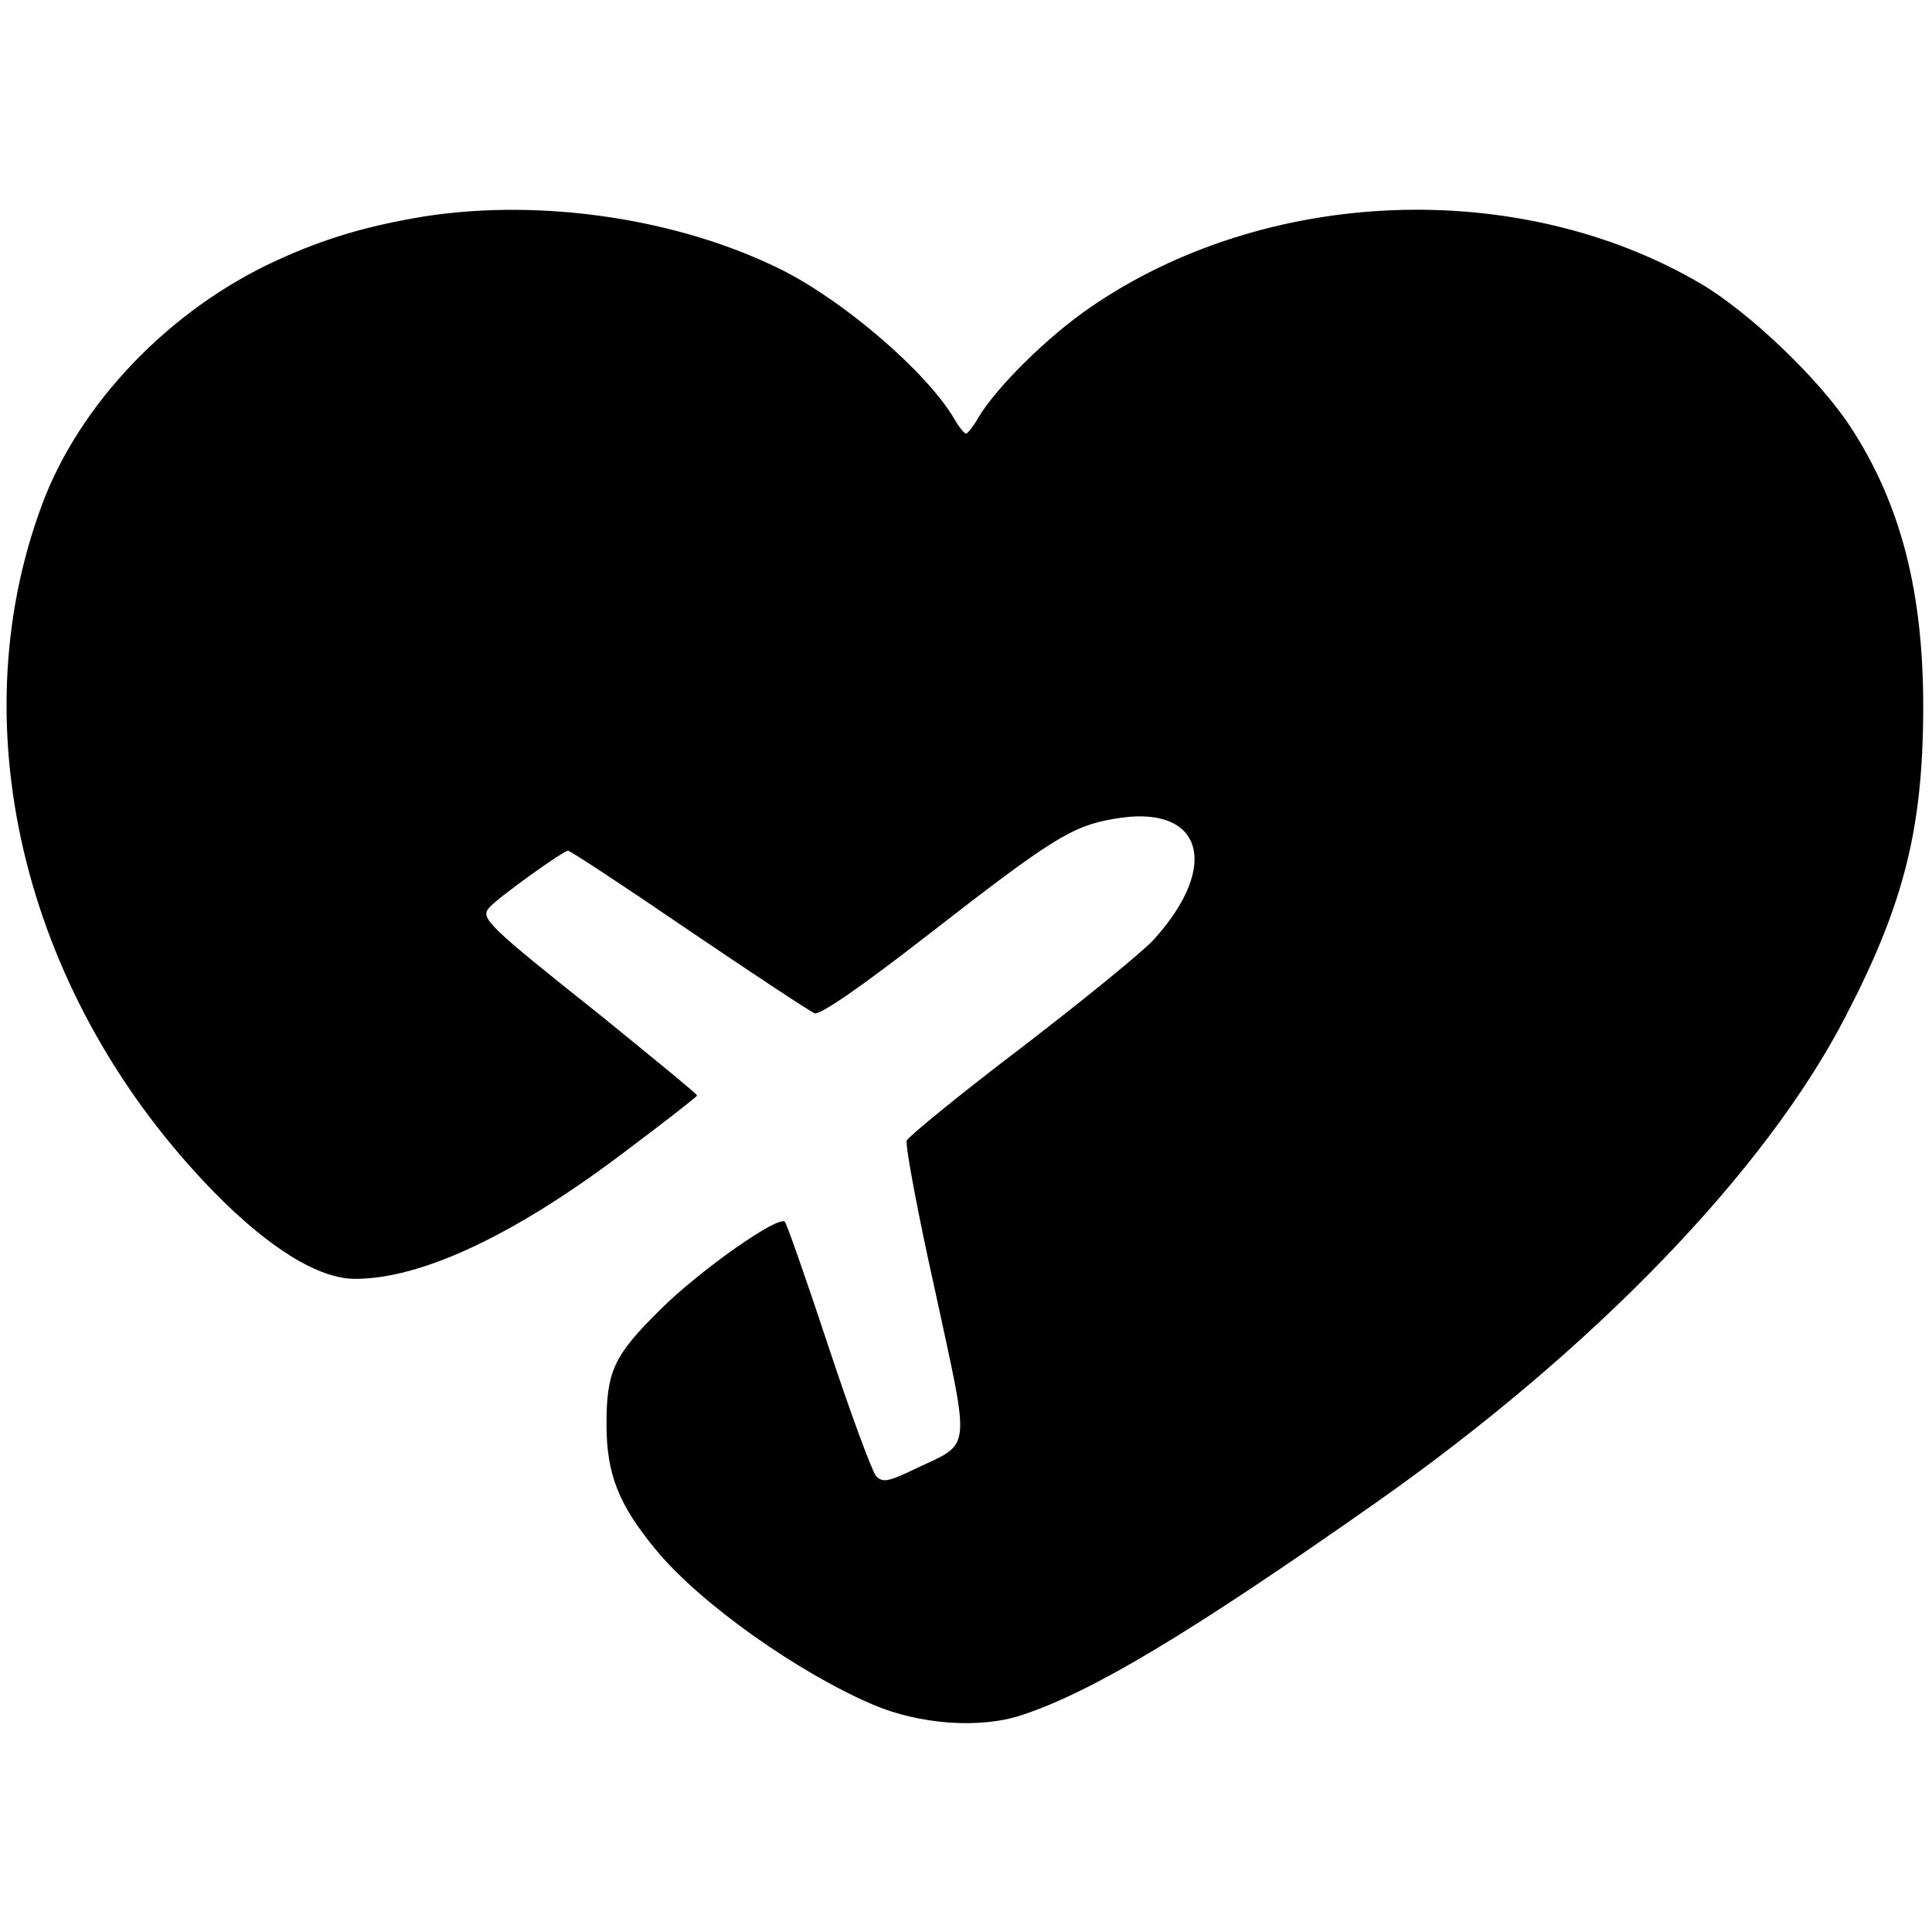 <?xml version="1.0" standalone="no"?>
<!DOCTYPE svg PUBLIC "-//W3C//DTD SVG 20010904//EN"
 "http://www.w3.org/TR/2001/REC-SVG-20010904/DTD/svg10.dtd">
<svg version="1.0" xmlns="http://www.w3.org/2000/svg"
 width="352pt" height="352pt" viewBox="0 0 352 352"
 preserveAspectRatio="xMidYMid meet">
<g transform="translate(0,352) scale(0.1,-0.1)"
fill="#000000" stroke="none">
<path d="M775 3126 c-104 -17 -183 -40 -272 -81 -194 -89 -359 -261 -427 -446
-152 -410 -28 -901 314 -1251 101 -103 191 -158 257 -158 119 0 285 77 480
223 79 59 143 109 143 111 0 3 -80 68 -177 147 -205 163 -218 176 -202 195 14
17 135 104 144 104 4 0 103 -65 220 -145 118 -80 221 -148 229 -151 10 -4 85
48 211 146 220 171 258 195 334 208 160 29 198 -82 73 -220 -20 -22 -128 -110
-240 -196 -112 -85 -206 -162 -210 -170 -3 -8 20 -132 52 -275 64 -297 67
-274 -34 -322 -52 -25 -62 -27 -74 -14 -7 8 -46 113 -86 234 -40 121 -76 224
-80 229 -12 12 -153 -87 -226 -159 -85 -84 -99 -112 -99 -210 0 -91 22 -147
92 -231 80 -96 256 -221 394 -280 85 -36 194 -44 270 -19 128 42 307 149 647
388 395 278 710 604 855 886 106 204 140 341 141 556 1 214 -40 376 -133 518
-57 87 -184 208 -272 260 -332 195 -794 177 -1114 -44 -77 -53 -169 -144 -202
-199 -9 -16 -20 -30 -23 -30 -3 0 -13 12 -22 28 -50 84 -198 212 -313 270
-186 93 -435 131 -650 98z"/>
</g>
</svg>
